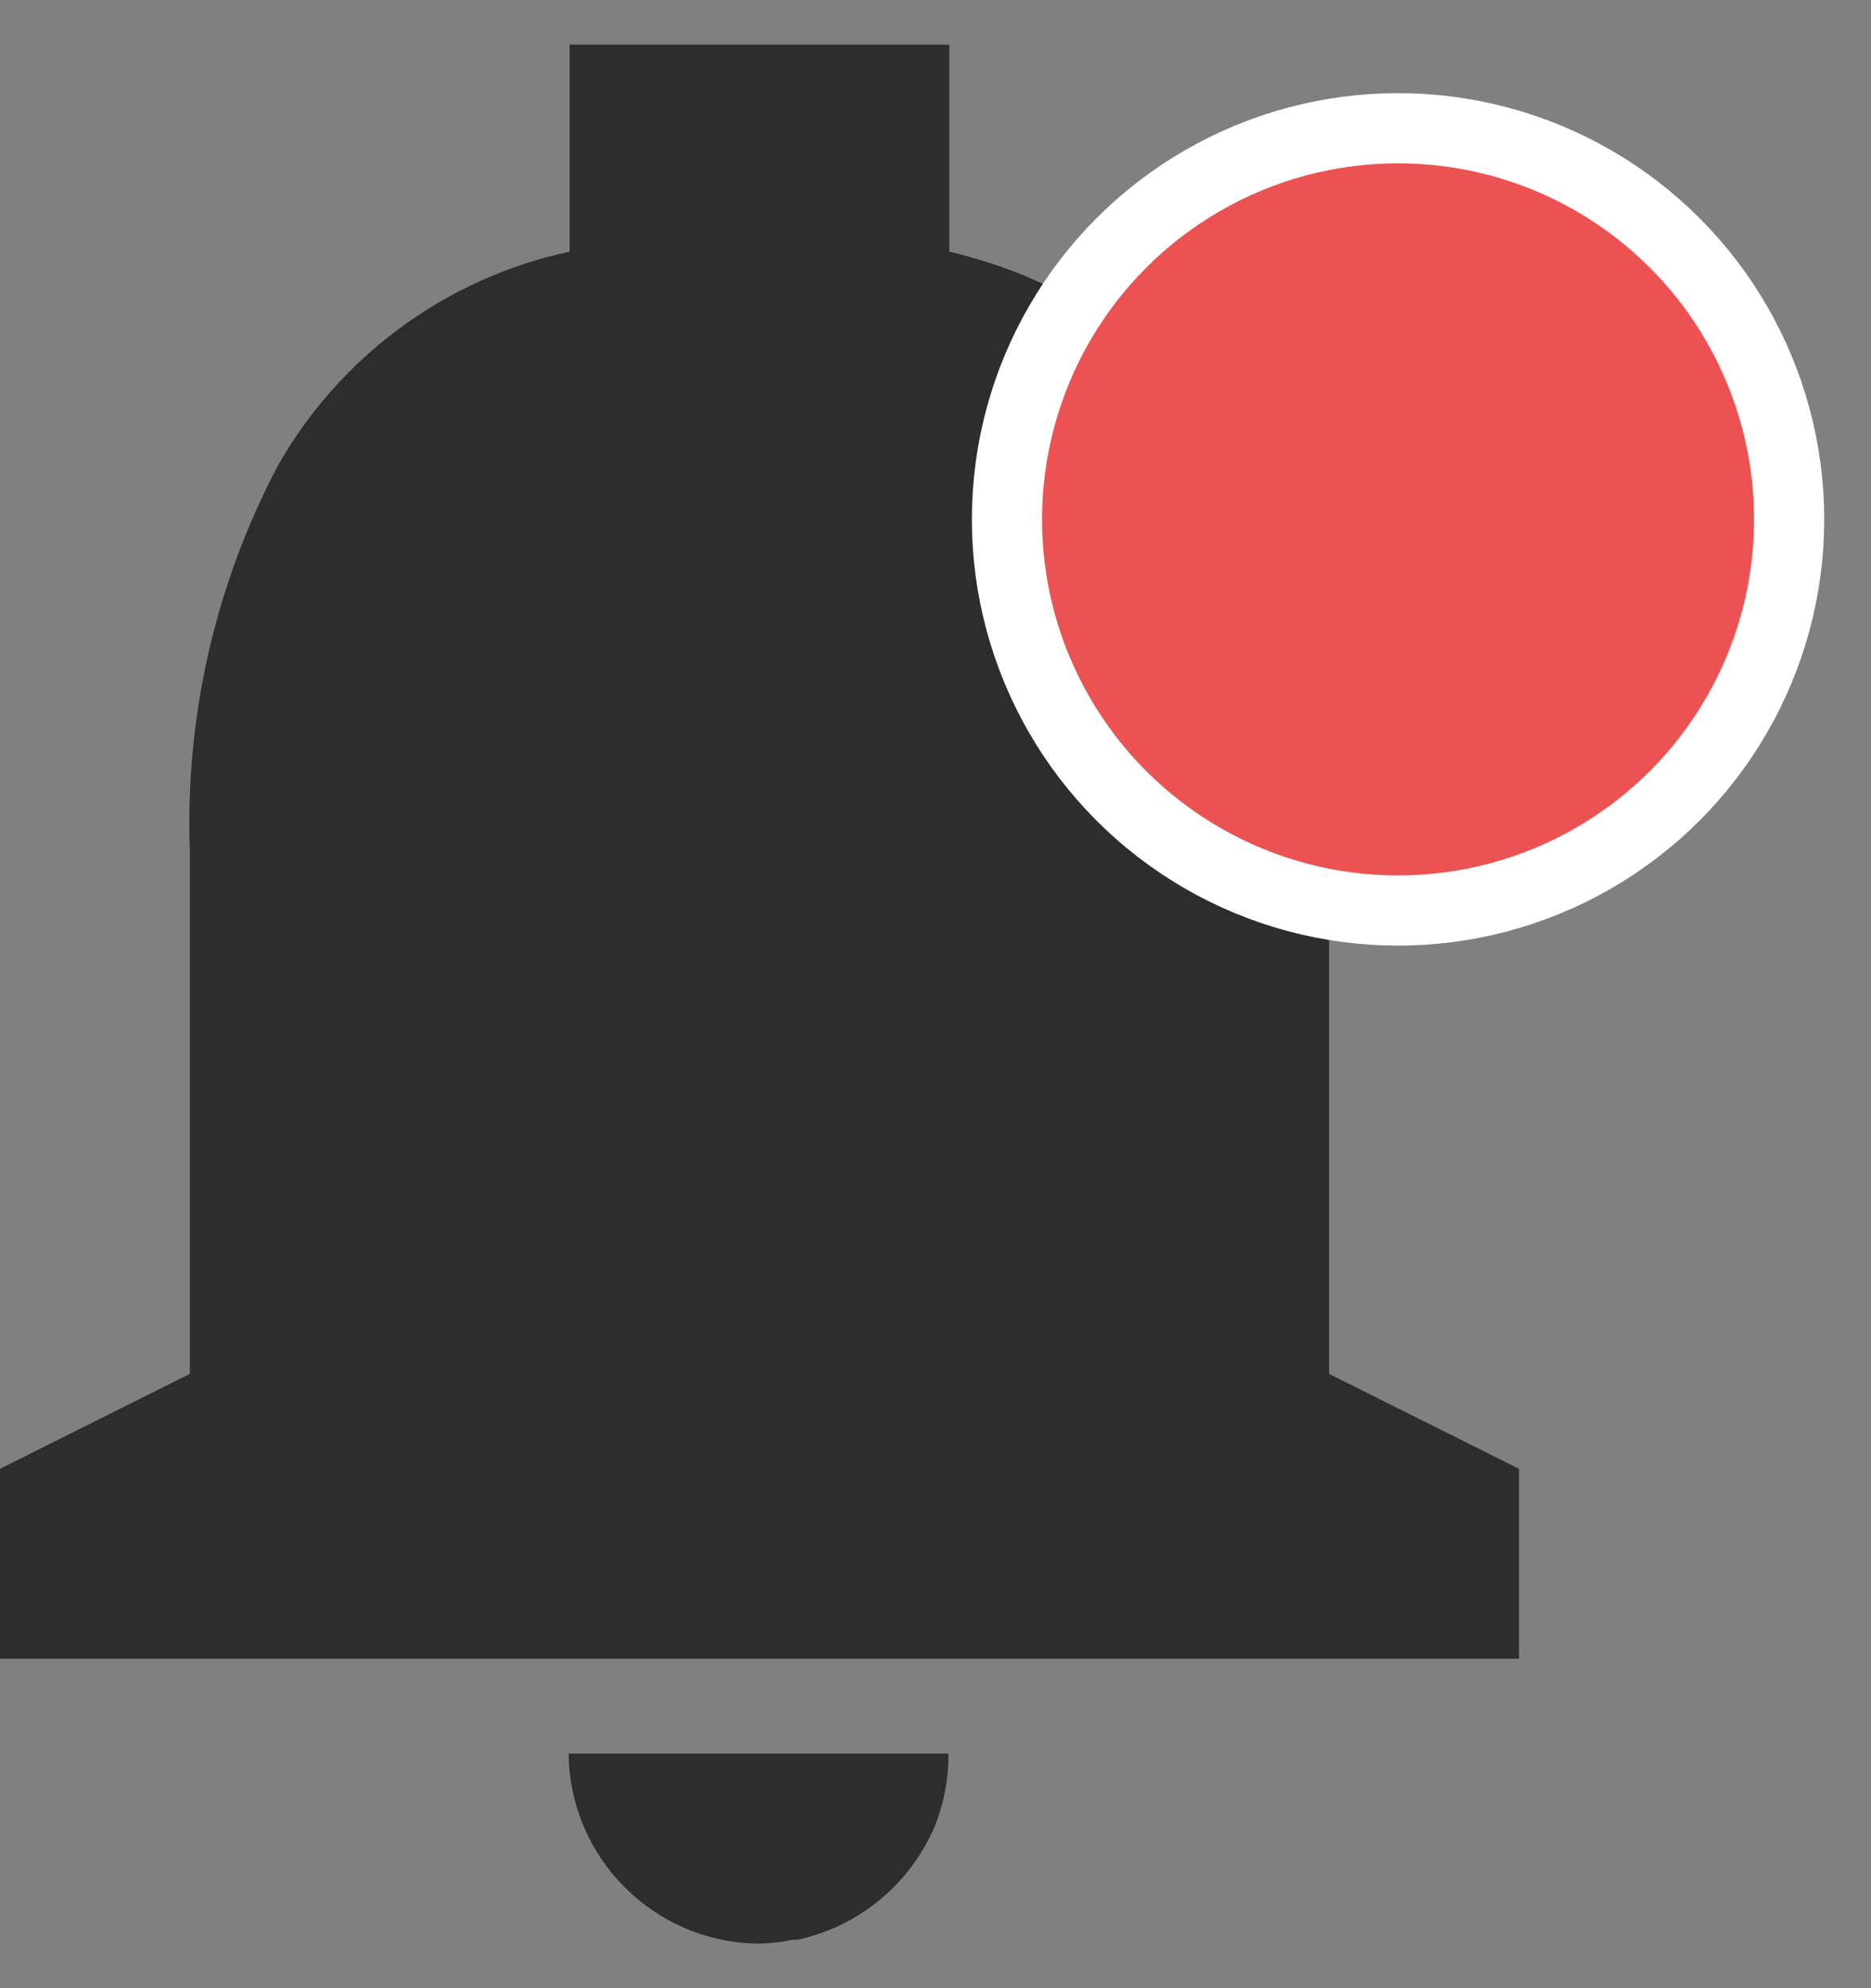 <svg width="32" height="34" viewBox="0 0 32 34" fill="none" xmlns="http://www.w3.org/2000/svg">
<rect x="0" y="0" width="32" height="34" fill="#808080" stroke="none"/>
<path d="M12.989 33.237C11.197 33.228 9.744 31.782 9.726 29.989H16.221C16.224 30.424 16.141 30.854 15.977 31.256C15.551 32.233 14.681 32.946 13.639 33.172H13.631H13.606H13.577H13.563C13.374 33.211 13.182 33.233 12.989 33.237ZM25.979 28.366H0V25.118L3.247 23.495V14.565C3.162 12.274 3.679 10.001 4.748 7.972C5.811 6.091 7.629 4.756 9.742 4.303V0.763H16.237V4.303C20.424 5.3 22.732 8.943 22.732 14.565V23.495L25.979 25.118V28.366Z" fill="#2D2D2D"/>
<circle cx="23.911" cy="8.882" r="6.689" fill="#EC5252" stroke="white" stroke-width="1.2"/>
</svg>

